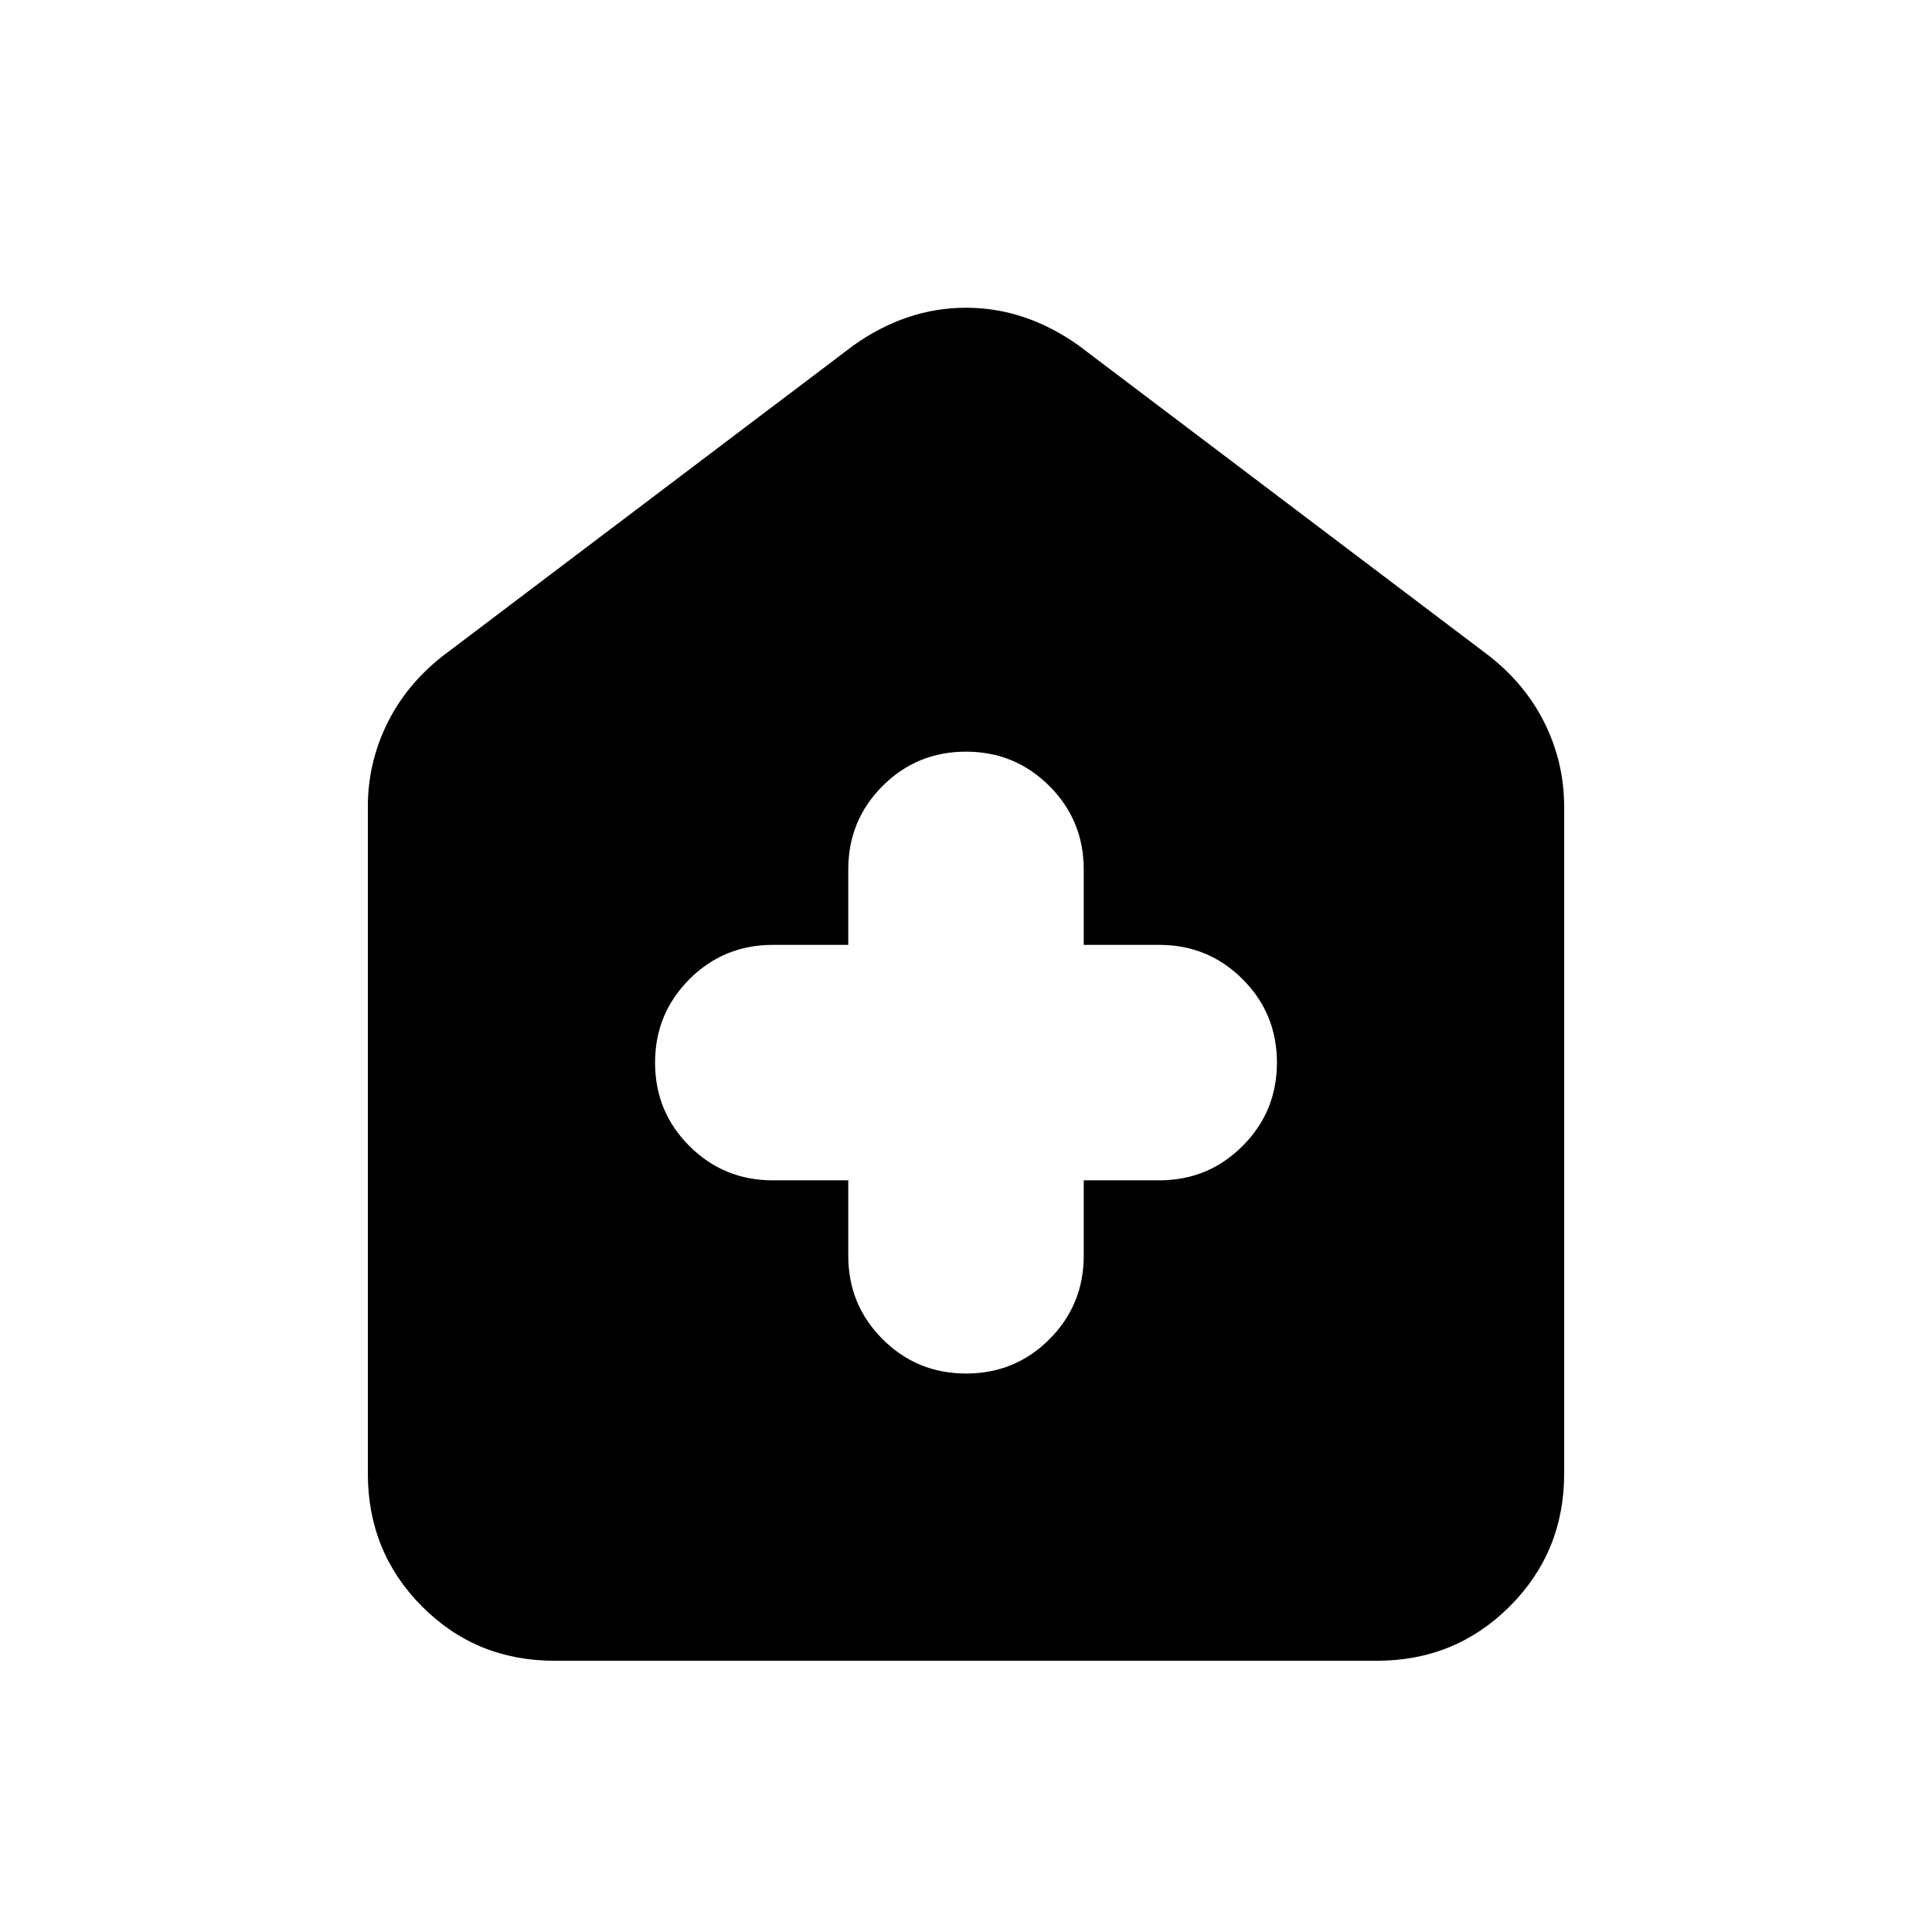 <svg xmlns="http://www.w3.org/2000/svg" height="20" viewBox="0 -960 960 960" width="20"><path d="M421.5-373.5v37.5q0 24.38 17.07 41.44t41.46 17.06q24.39 0 41.43-17.06T538.5-336v-37.5H576q24.38 0 41.44-17.07t17.06-41.46q0-24.39-17.06-41.43T576-490.5h-37.5V-528q0-24.38-17.07-41.44t-41.46-17.06q-24.39 0-41.43 17.06T421.5-528v37.5H384q-24.38 0-41.44 17.07t-17.06 41.46q0 24.39 17.06 41.43T384-373.5h37.5Zm-146 238.72q-38.96 0-65.84-27.03-26.88-27.03-26.88-65.97v-331.33q0-21.74 9.51-41.19 9.52-19.45 27.67-33.72l204.21-154.42q26.35-18.65 55.83-18.65 29.48 0 55.83 18.65l204.21 154.42q18.15 14.27 27.67 33.72 9.51 19.45 9.51 41.19v331.33q0 38.94-27.04 65.97t-66 27.03H275.5Z"/></svg>